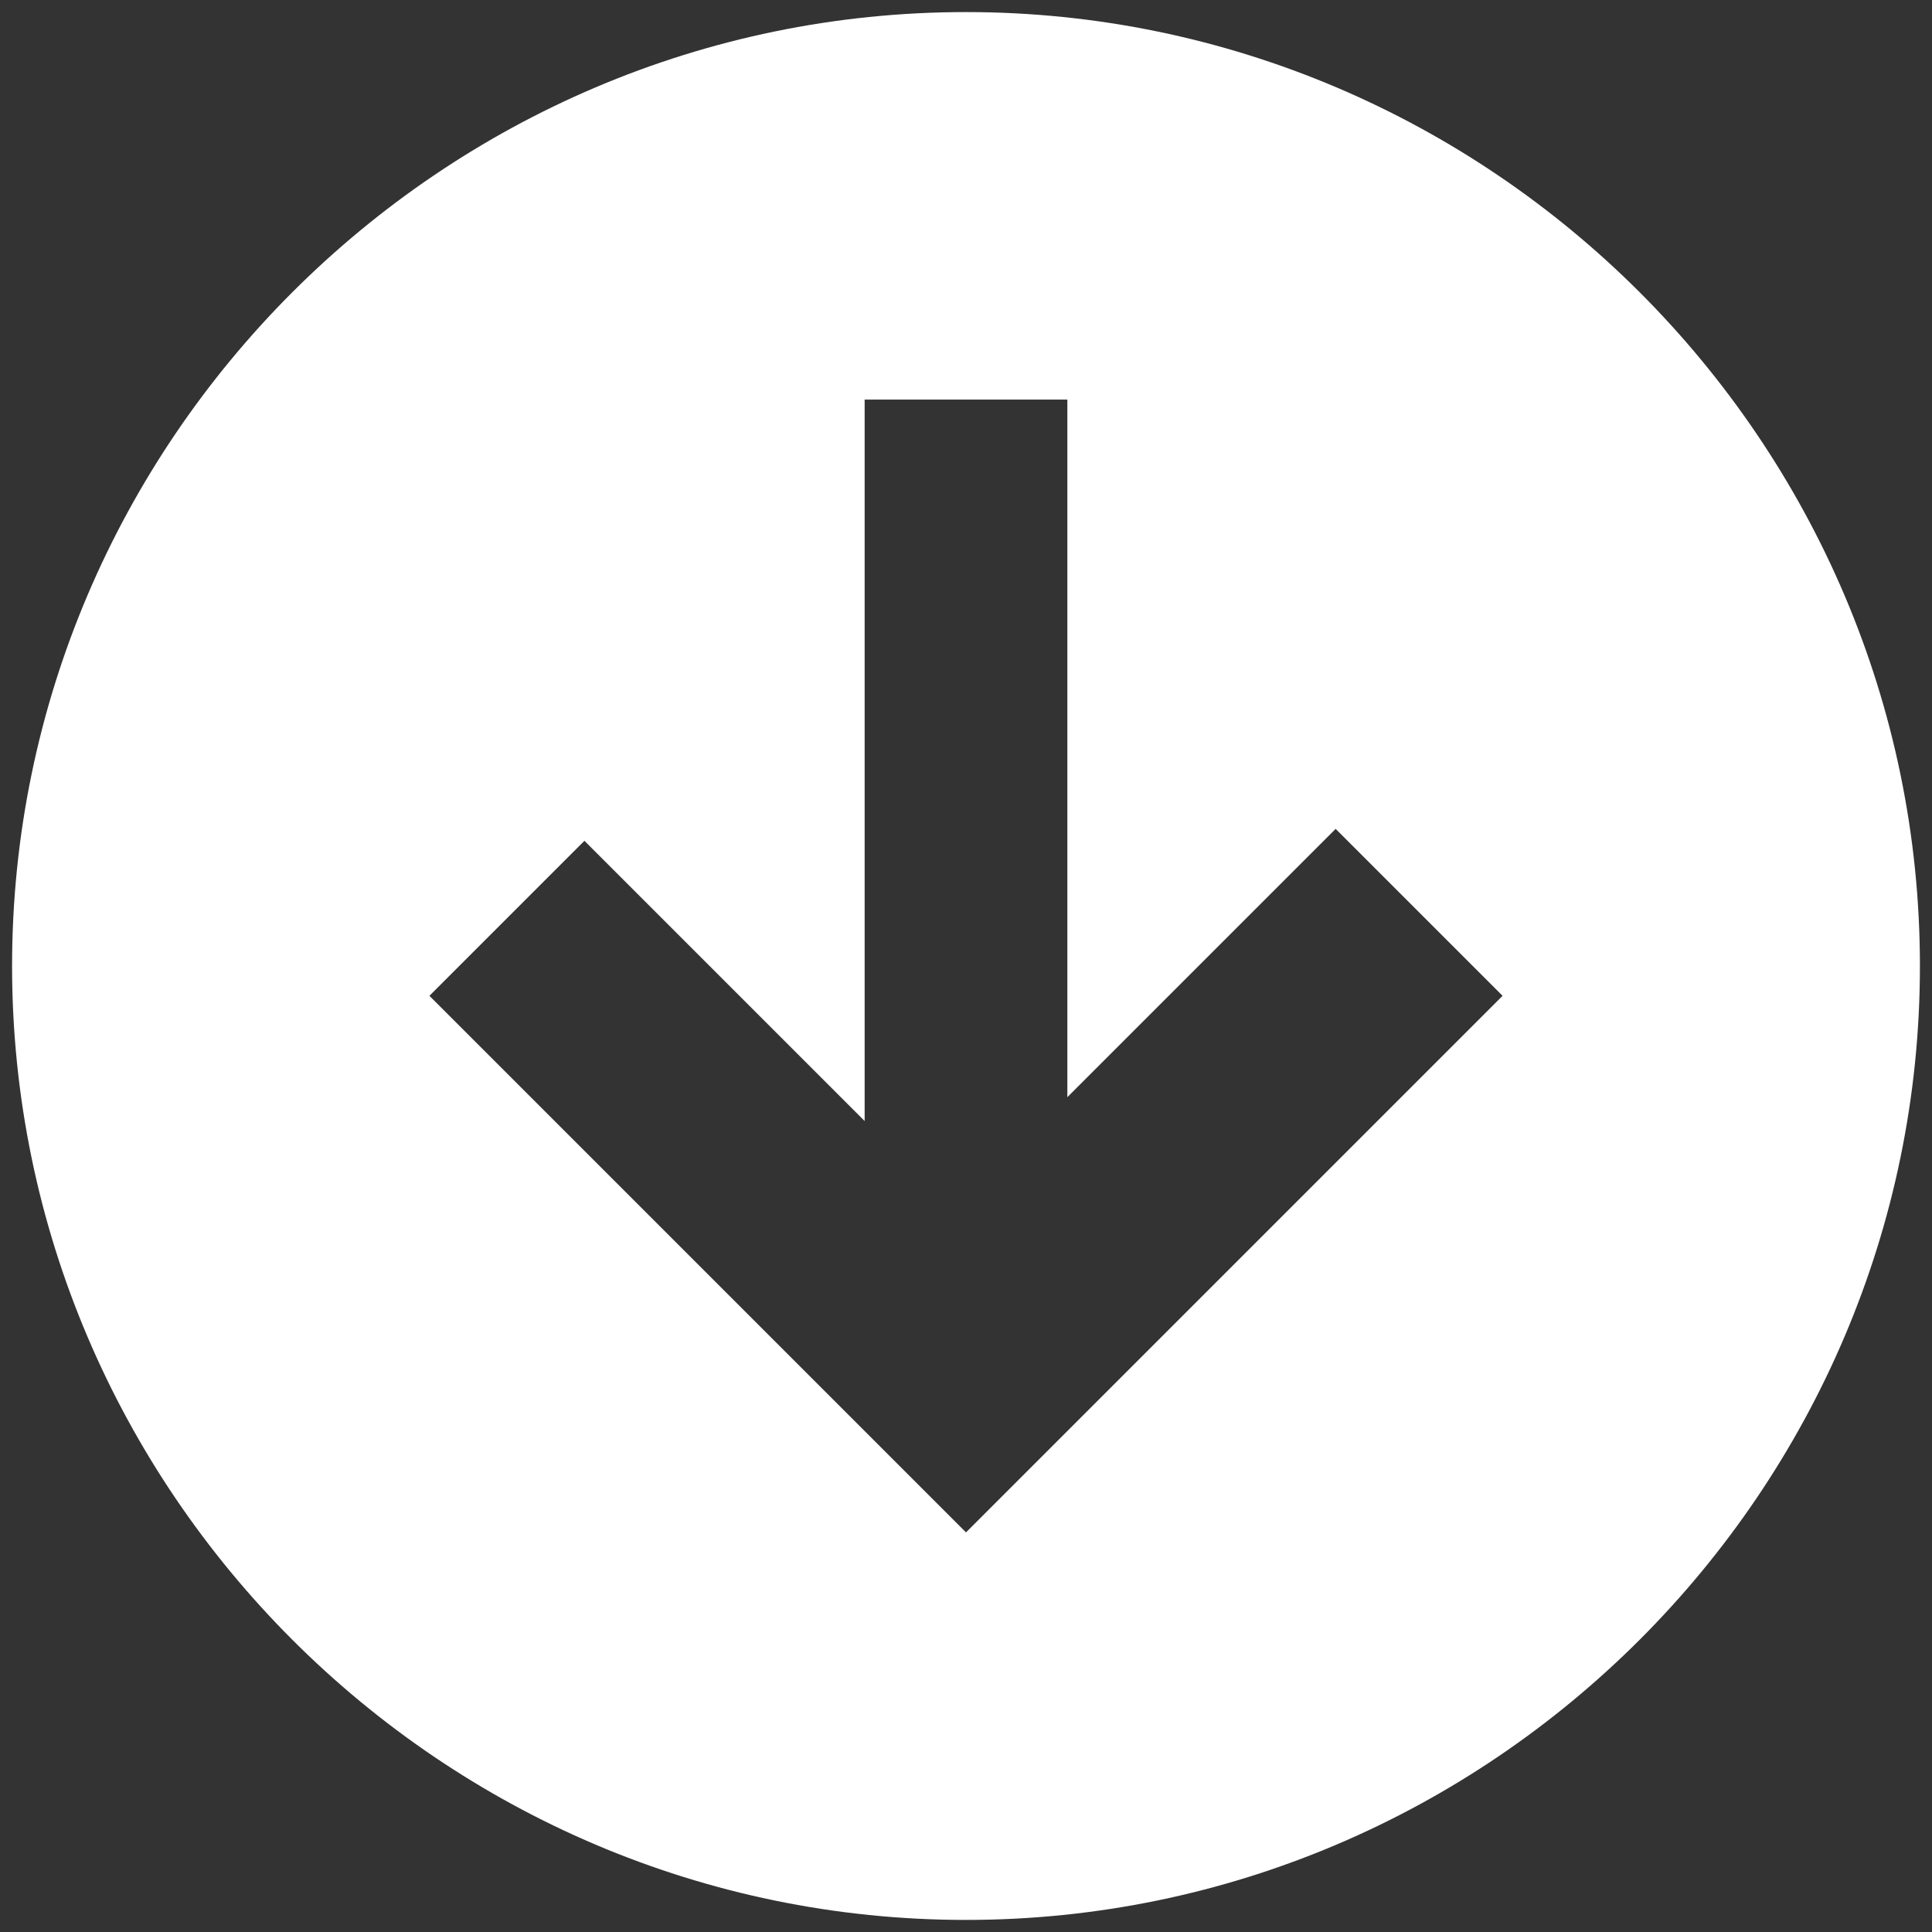 <?xml version="1.0" encoding="utf-8"?>
<svg xmlns="http://www.w3.org/2000/svg" height="256" width="256" viewBox="0 0 256 256">
  <rect x="0" y="0" width="256" height="256" fill="#333333" stroke="none"/>
  <g>
    <path id="path1" transform="rotate(0,128,128) translate(1.6,1.6) scale(7.9,7.9)  " fill="#FFFFFF" d="M14.3,6.5L14.3,18.6 9.6,13.9 7,16.5 16,25.5 25,16.5 22.2,13.7 17.7,18.2 17.7,6.5z M16,0C24.8,0 32,7.2 32,16 32,24.8 24.8,32 16,32 7.2,32 2.9700445E-08,24.8 0,16 2.9700445E-08,7.2 7.2,0 16,0z" />
  </g>
</svg>

